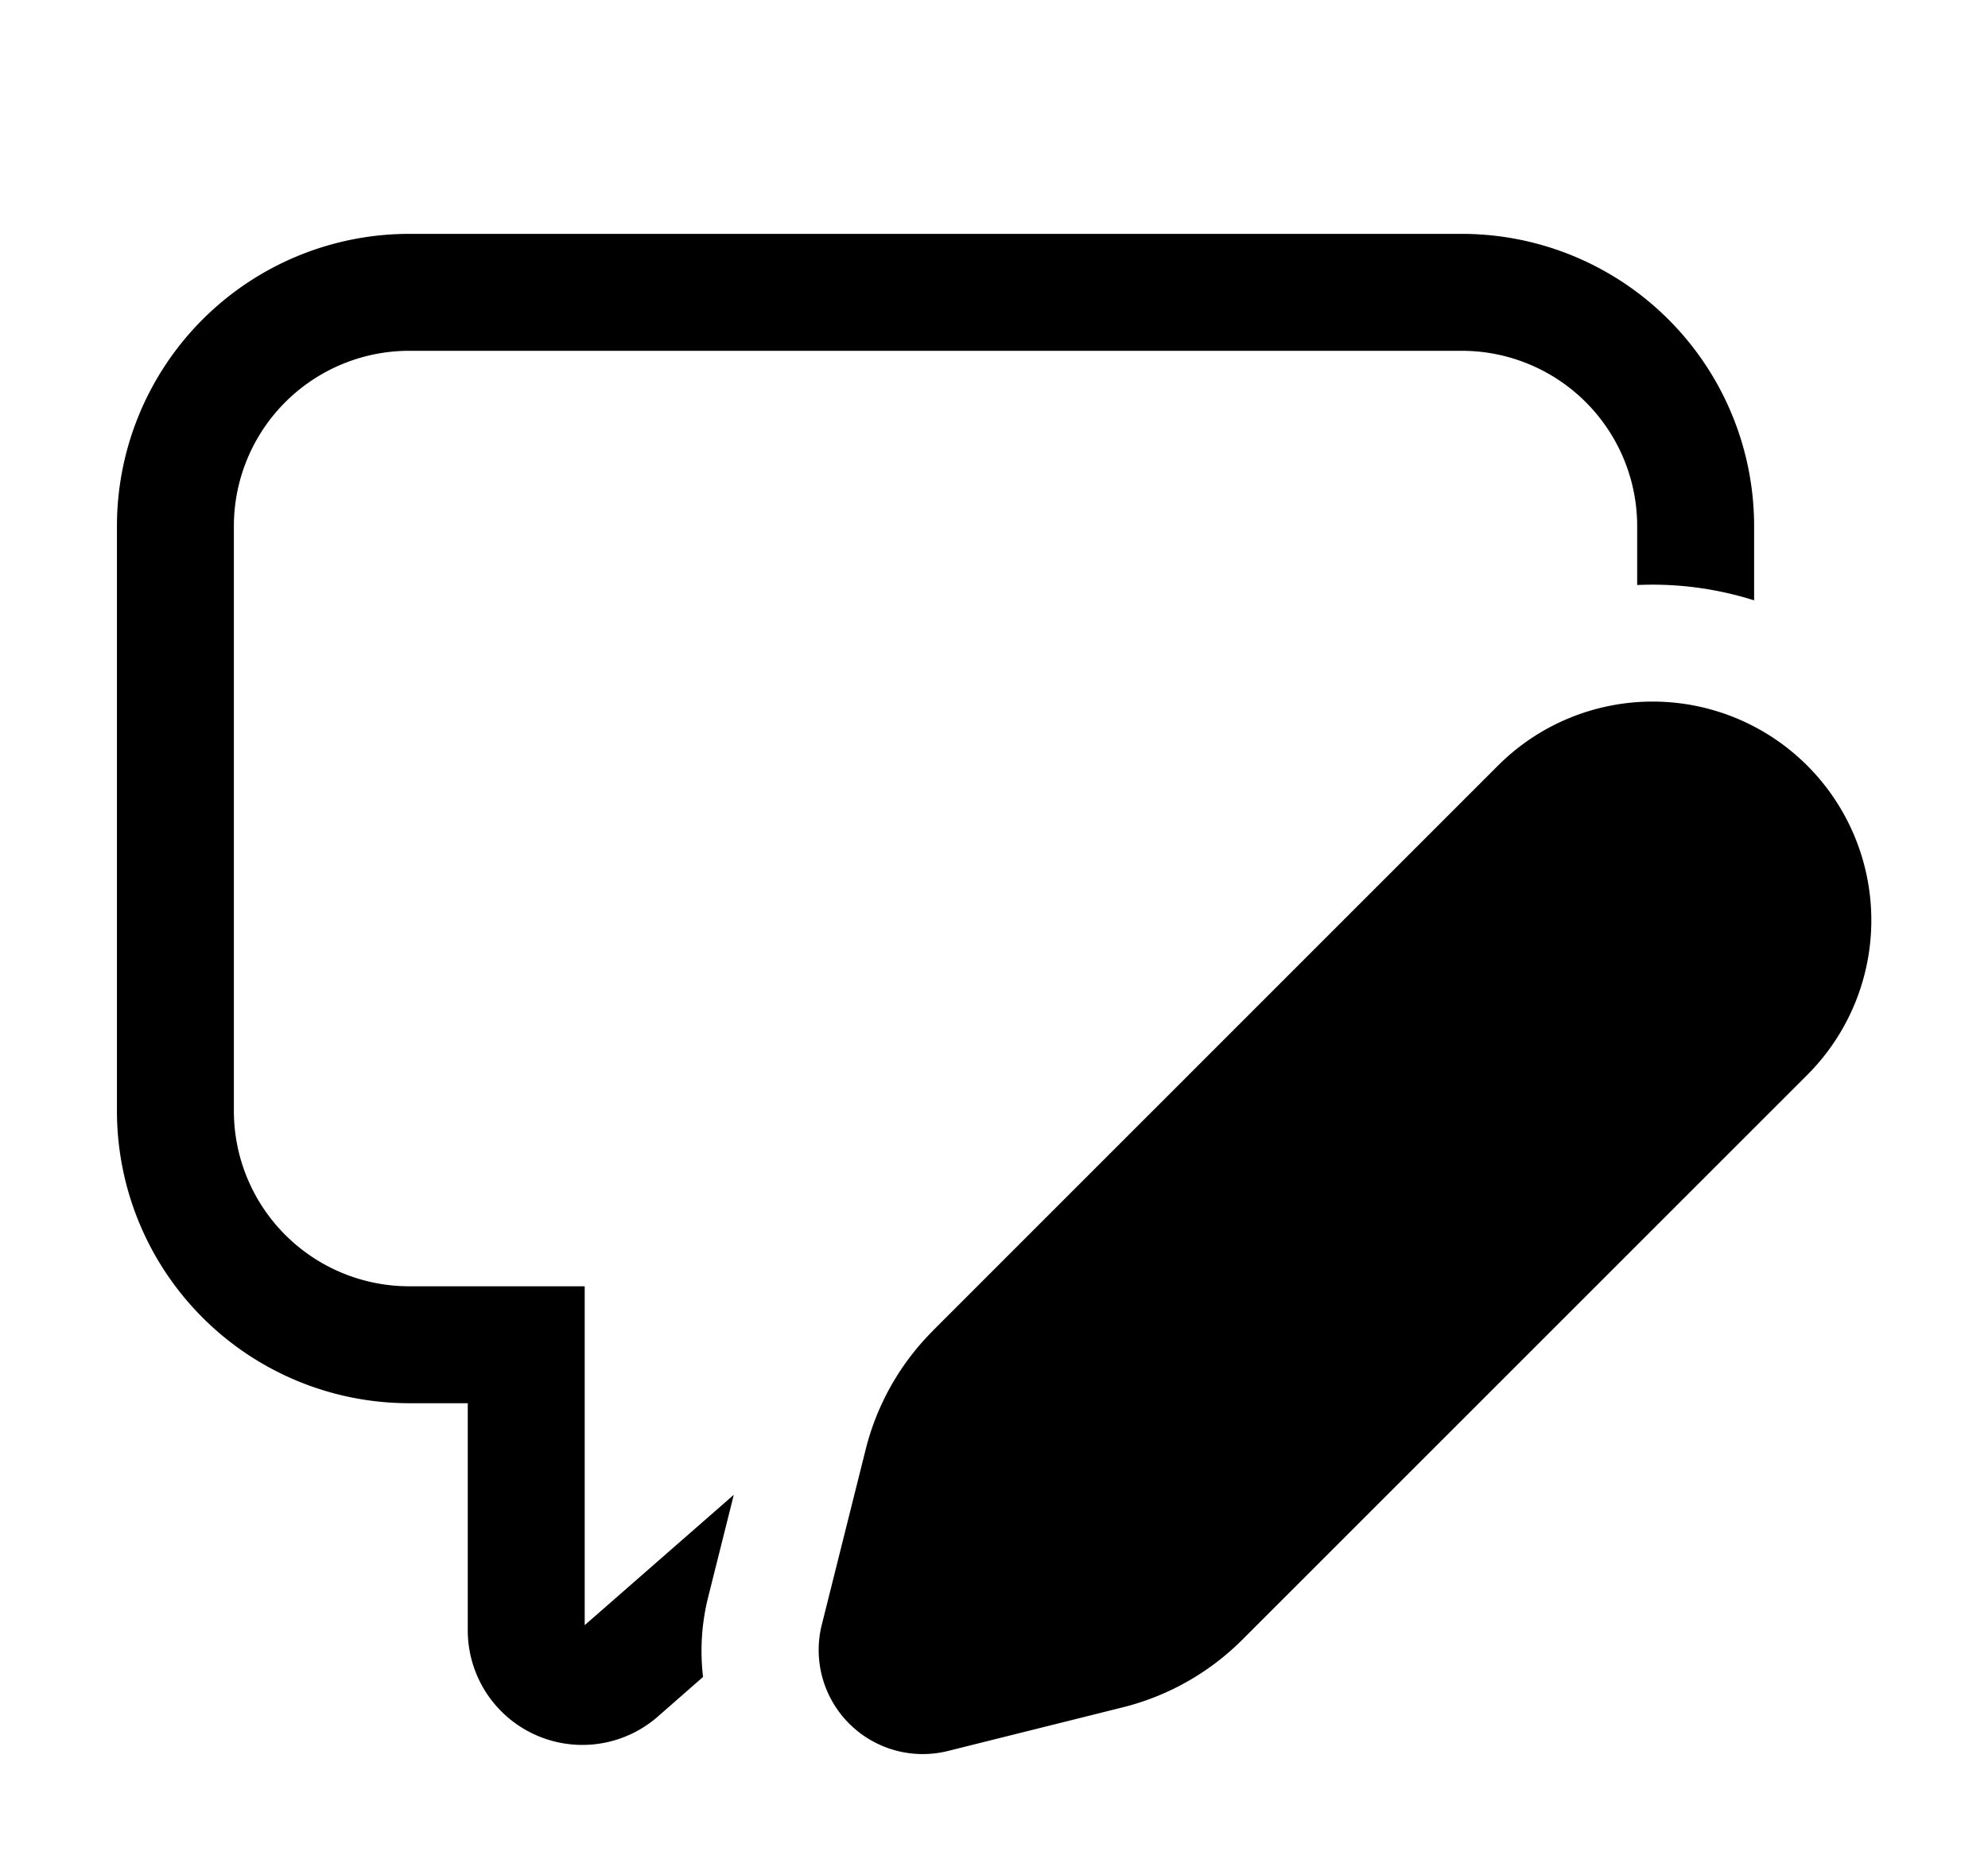 <svg xmlns="http://www.w3.org/2000/svg" xmlns:xlink="http://www.w3.org/1999/xlink" width="17" height="16" viewBox="0 0 17 16"><path fill="currentColor" d="M1 4.5A2.5 2.5 0 0 1 3.5 2h9A2.5 2.5 0 0 1 15 4.5v.634a2.88 2.88 0 0 0-1-.131V4.5A1.5 1.5 0 0 0 12.5 3h-9A1.5 1.5 0 0 0 2 4.5v5A1.5 1.5 0 0 0 3.5 11H5v2.898l1.275-1.115l-.218.87a1.895 1.895 0 0 0-.045.688l-.387.339A.98.98 0 0 1 4 13.942V12h-.5A2.5 2.5 0 0 1 1 9.5v-5Zm6.98 6.877l4.83-4.83a1.87 1.87 0 1 1 2.644 2.646l-4.83 4.829a2.197 2.197 0 0 1-1.02.578l-1.498.374a.89.89 0 0 1-1.079-1.078l.375-1.498a2.18 2.18 0 0 1 .578-1.02Z"/></svg>